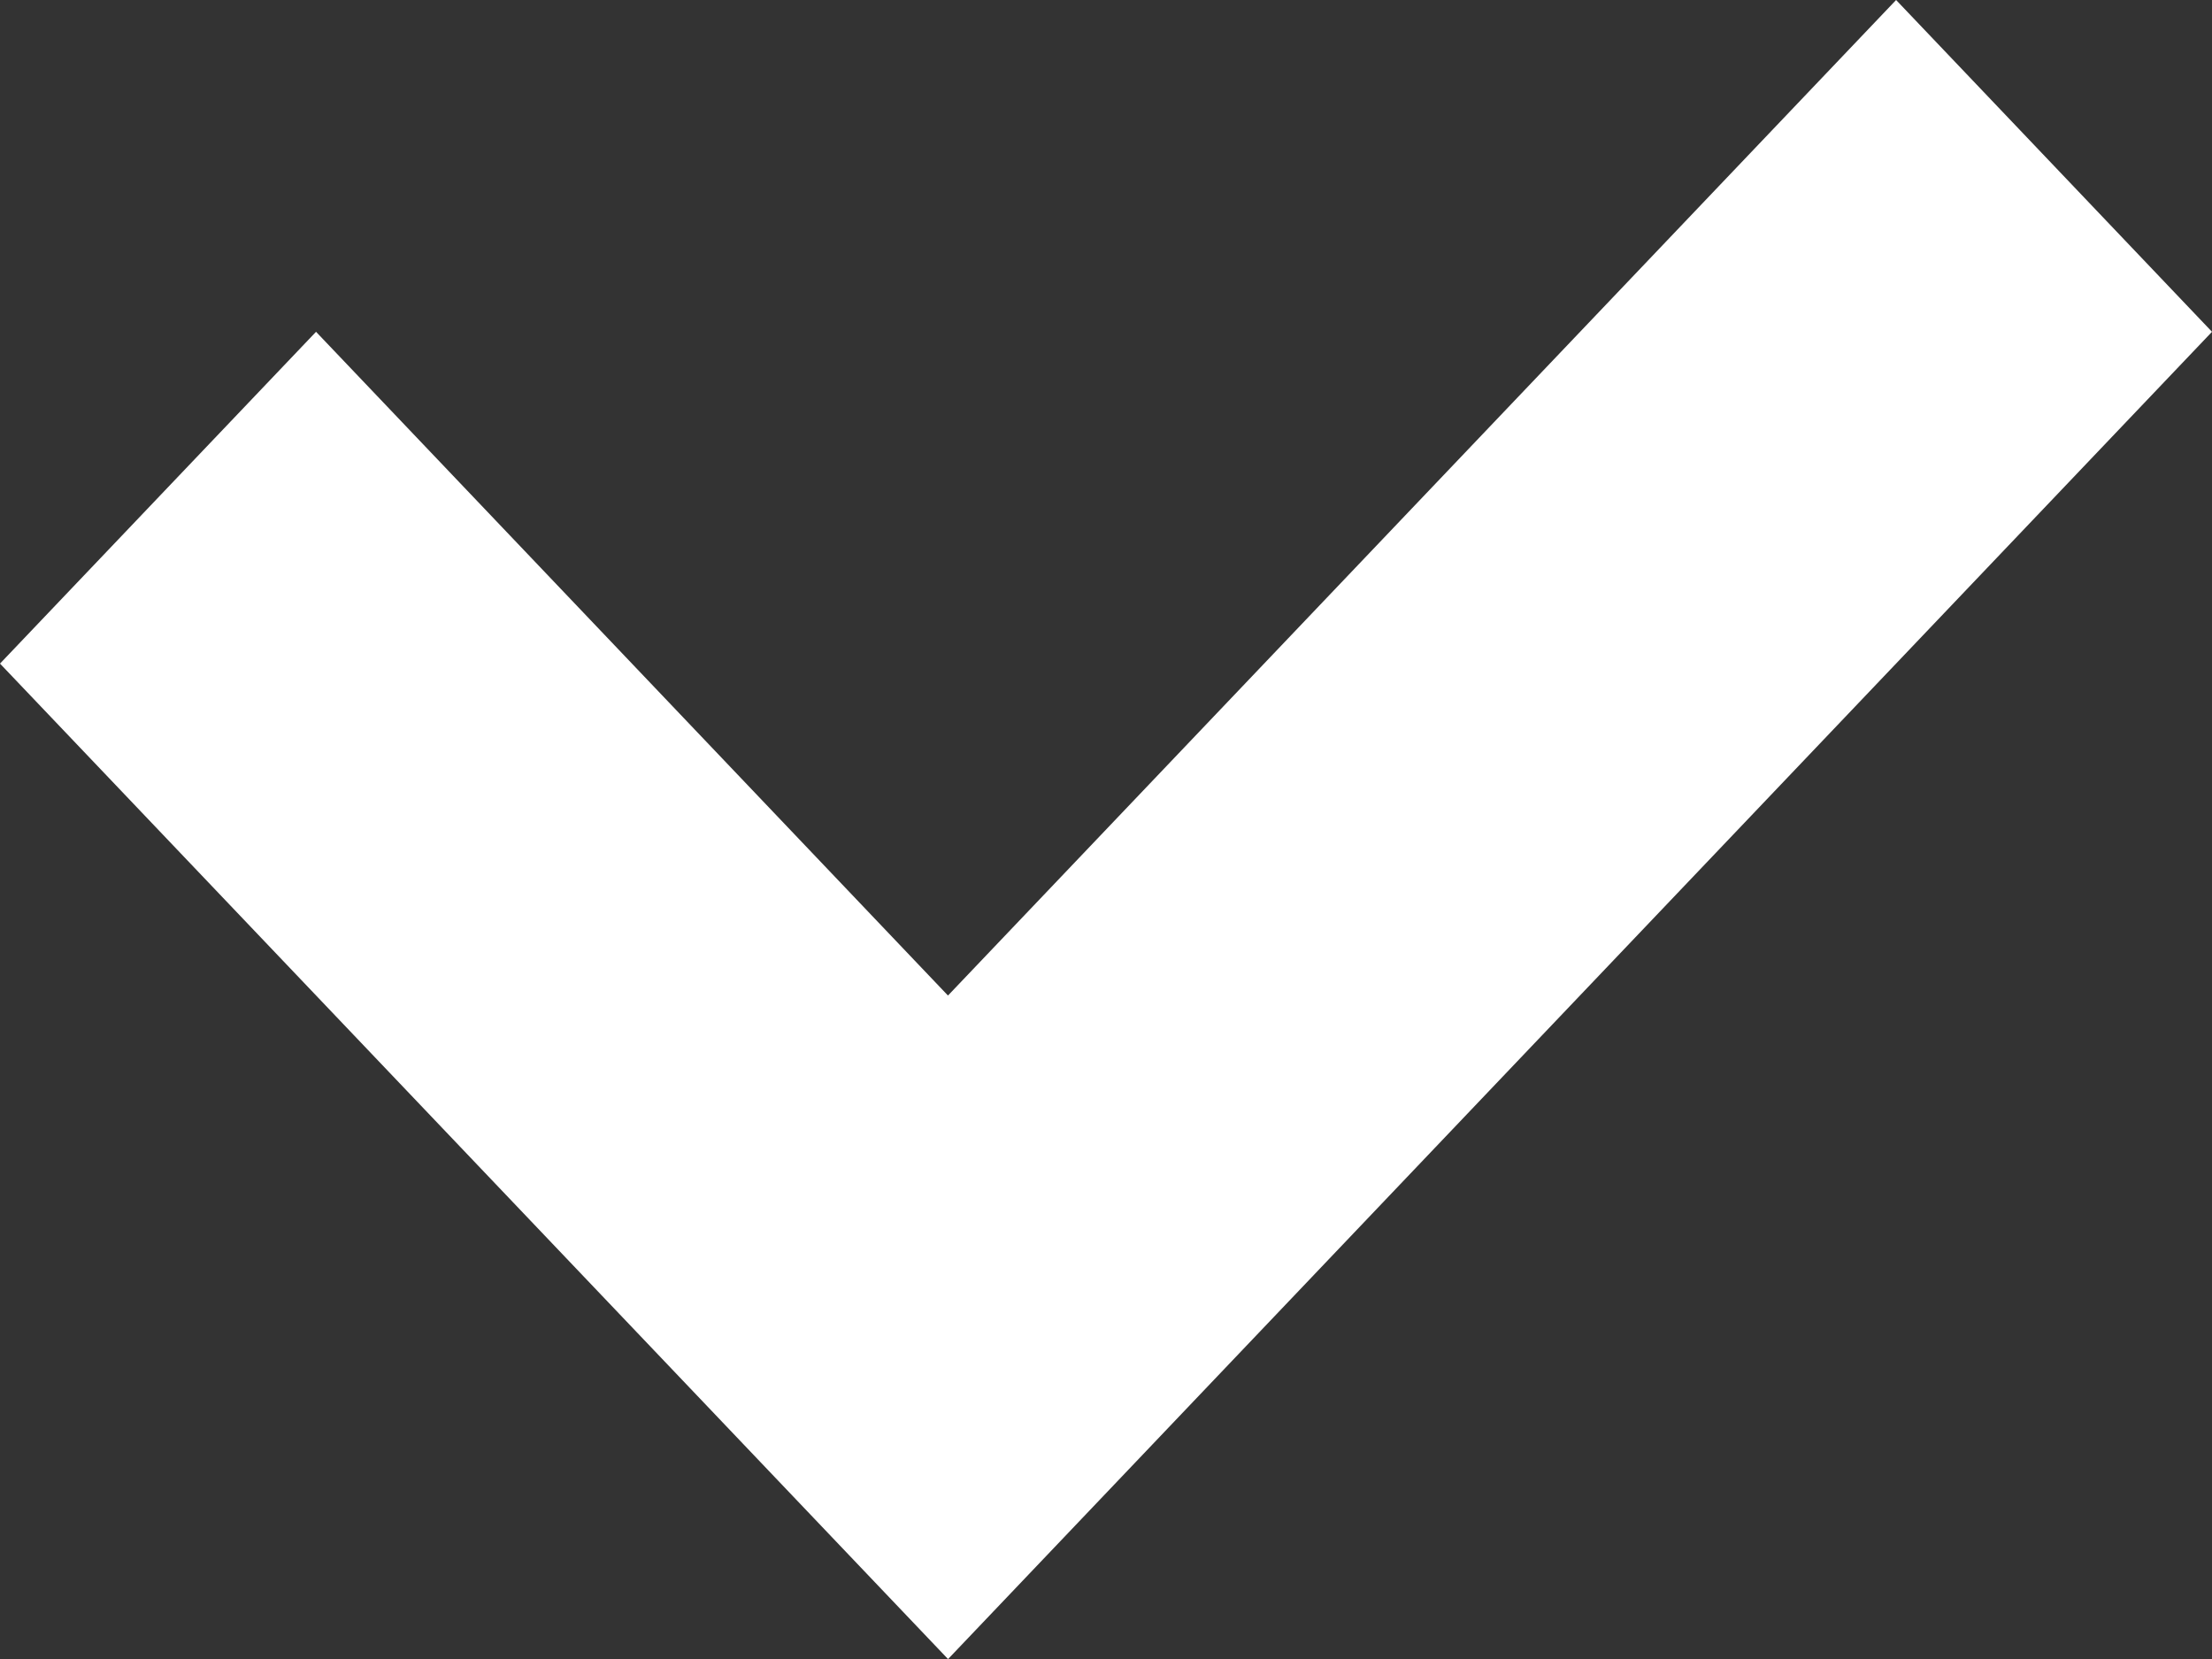 <svg width="16" height="12" viewBox="0 0 16 12" fill="none" xmlns="http://www.w3.org/2000/svg">
<rect x="0" y="0" width="16" height="12" fill="#333333" stroke="none"/>
<path fill-rule="evenodd" clip-rule="evenodd" d="M16 2.4L13.715 0L6.857 7.201L2.286 2.4L2.09808e-05 4.8L6.857 12L6.857 11.999L6.858 12L16 2.4Z" fill="white"/>
</svg>
